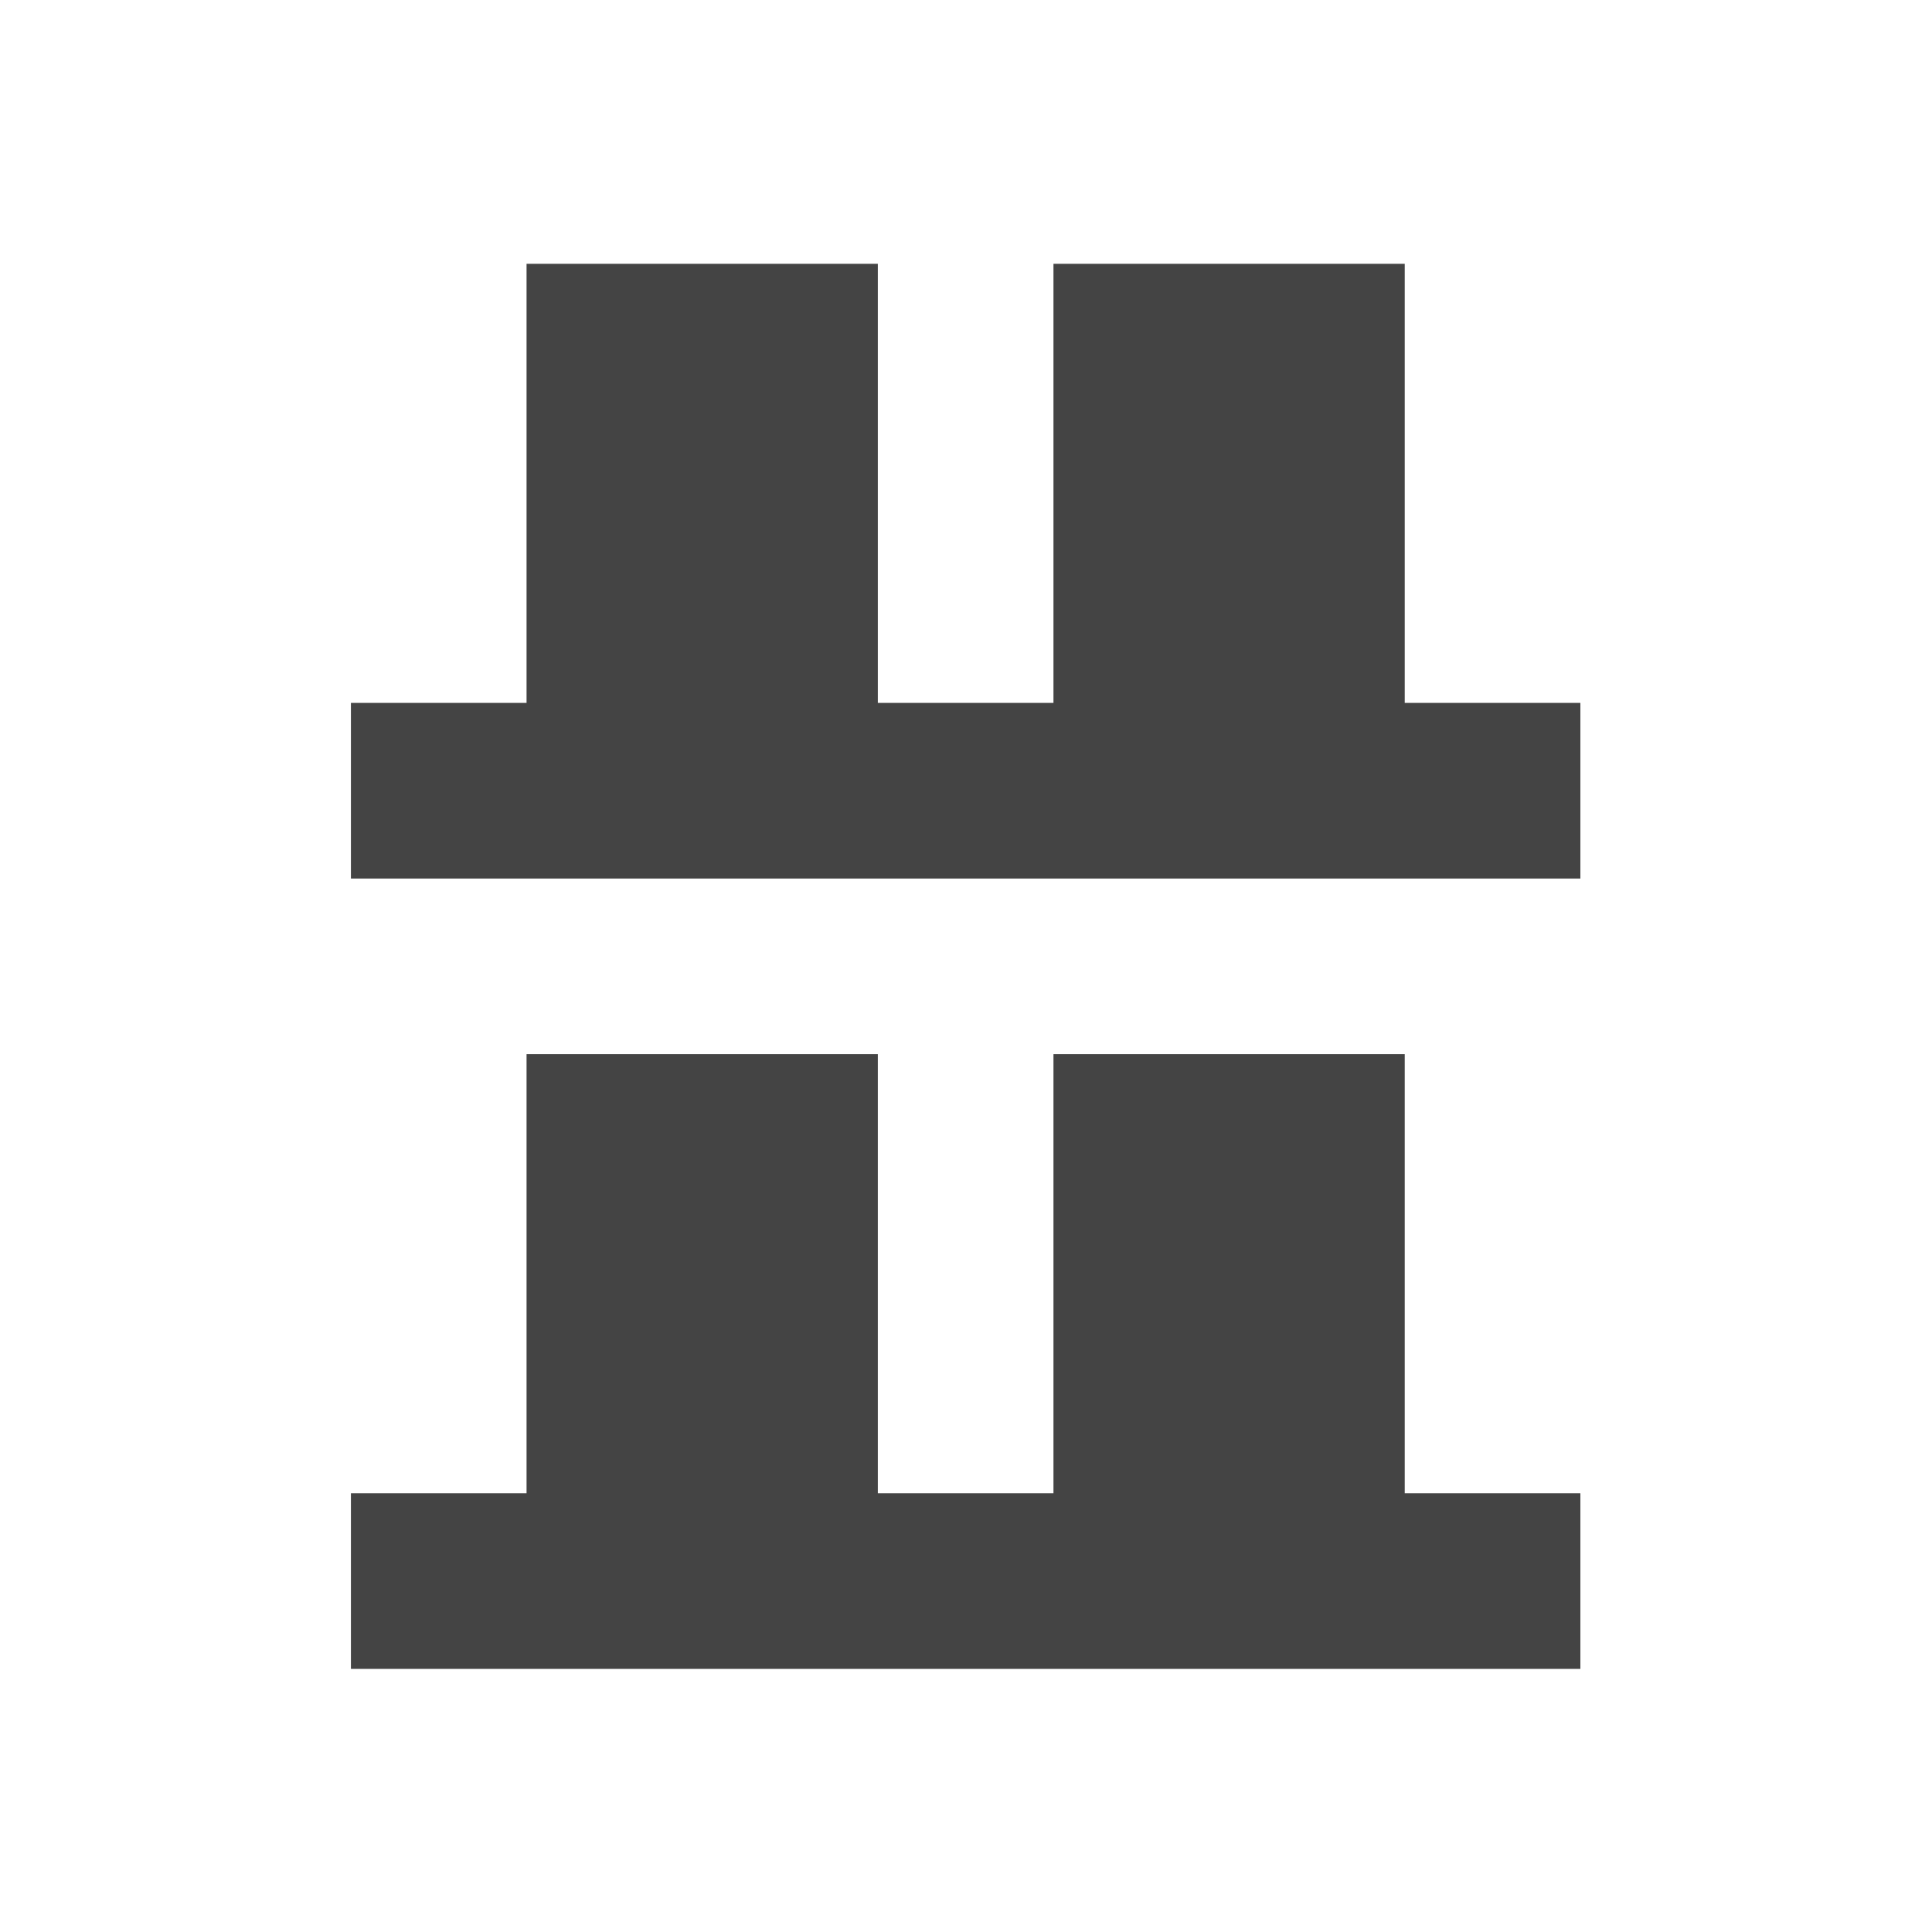 <svg height="22" viewBox="0 0 22 22" width="22" xmlns="http://www.w3.org/2000/svg">
  <path d="m2.996.004v5h-2v2h14v-2h-2v-5h-4v5h-2v-5zm0 9v5h-2v2h14v-2h-2v-5h-4v5h-2v-5z" fill="#444" transform="translate(3 3)"/>
</svg>
